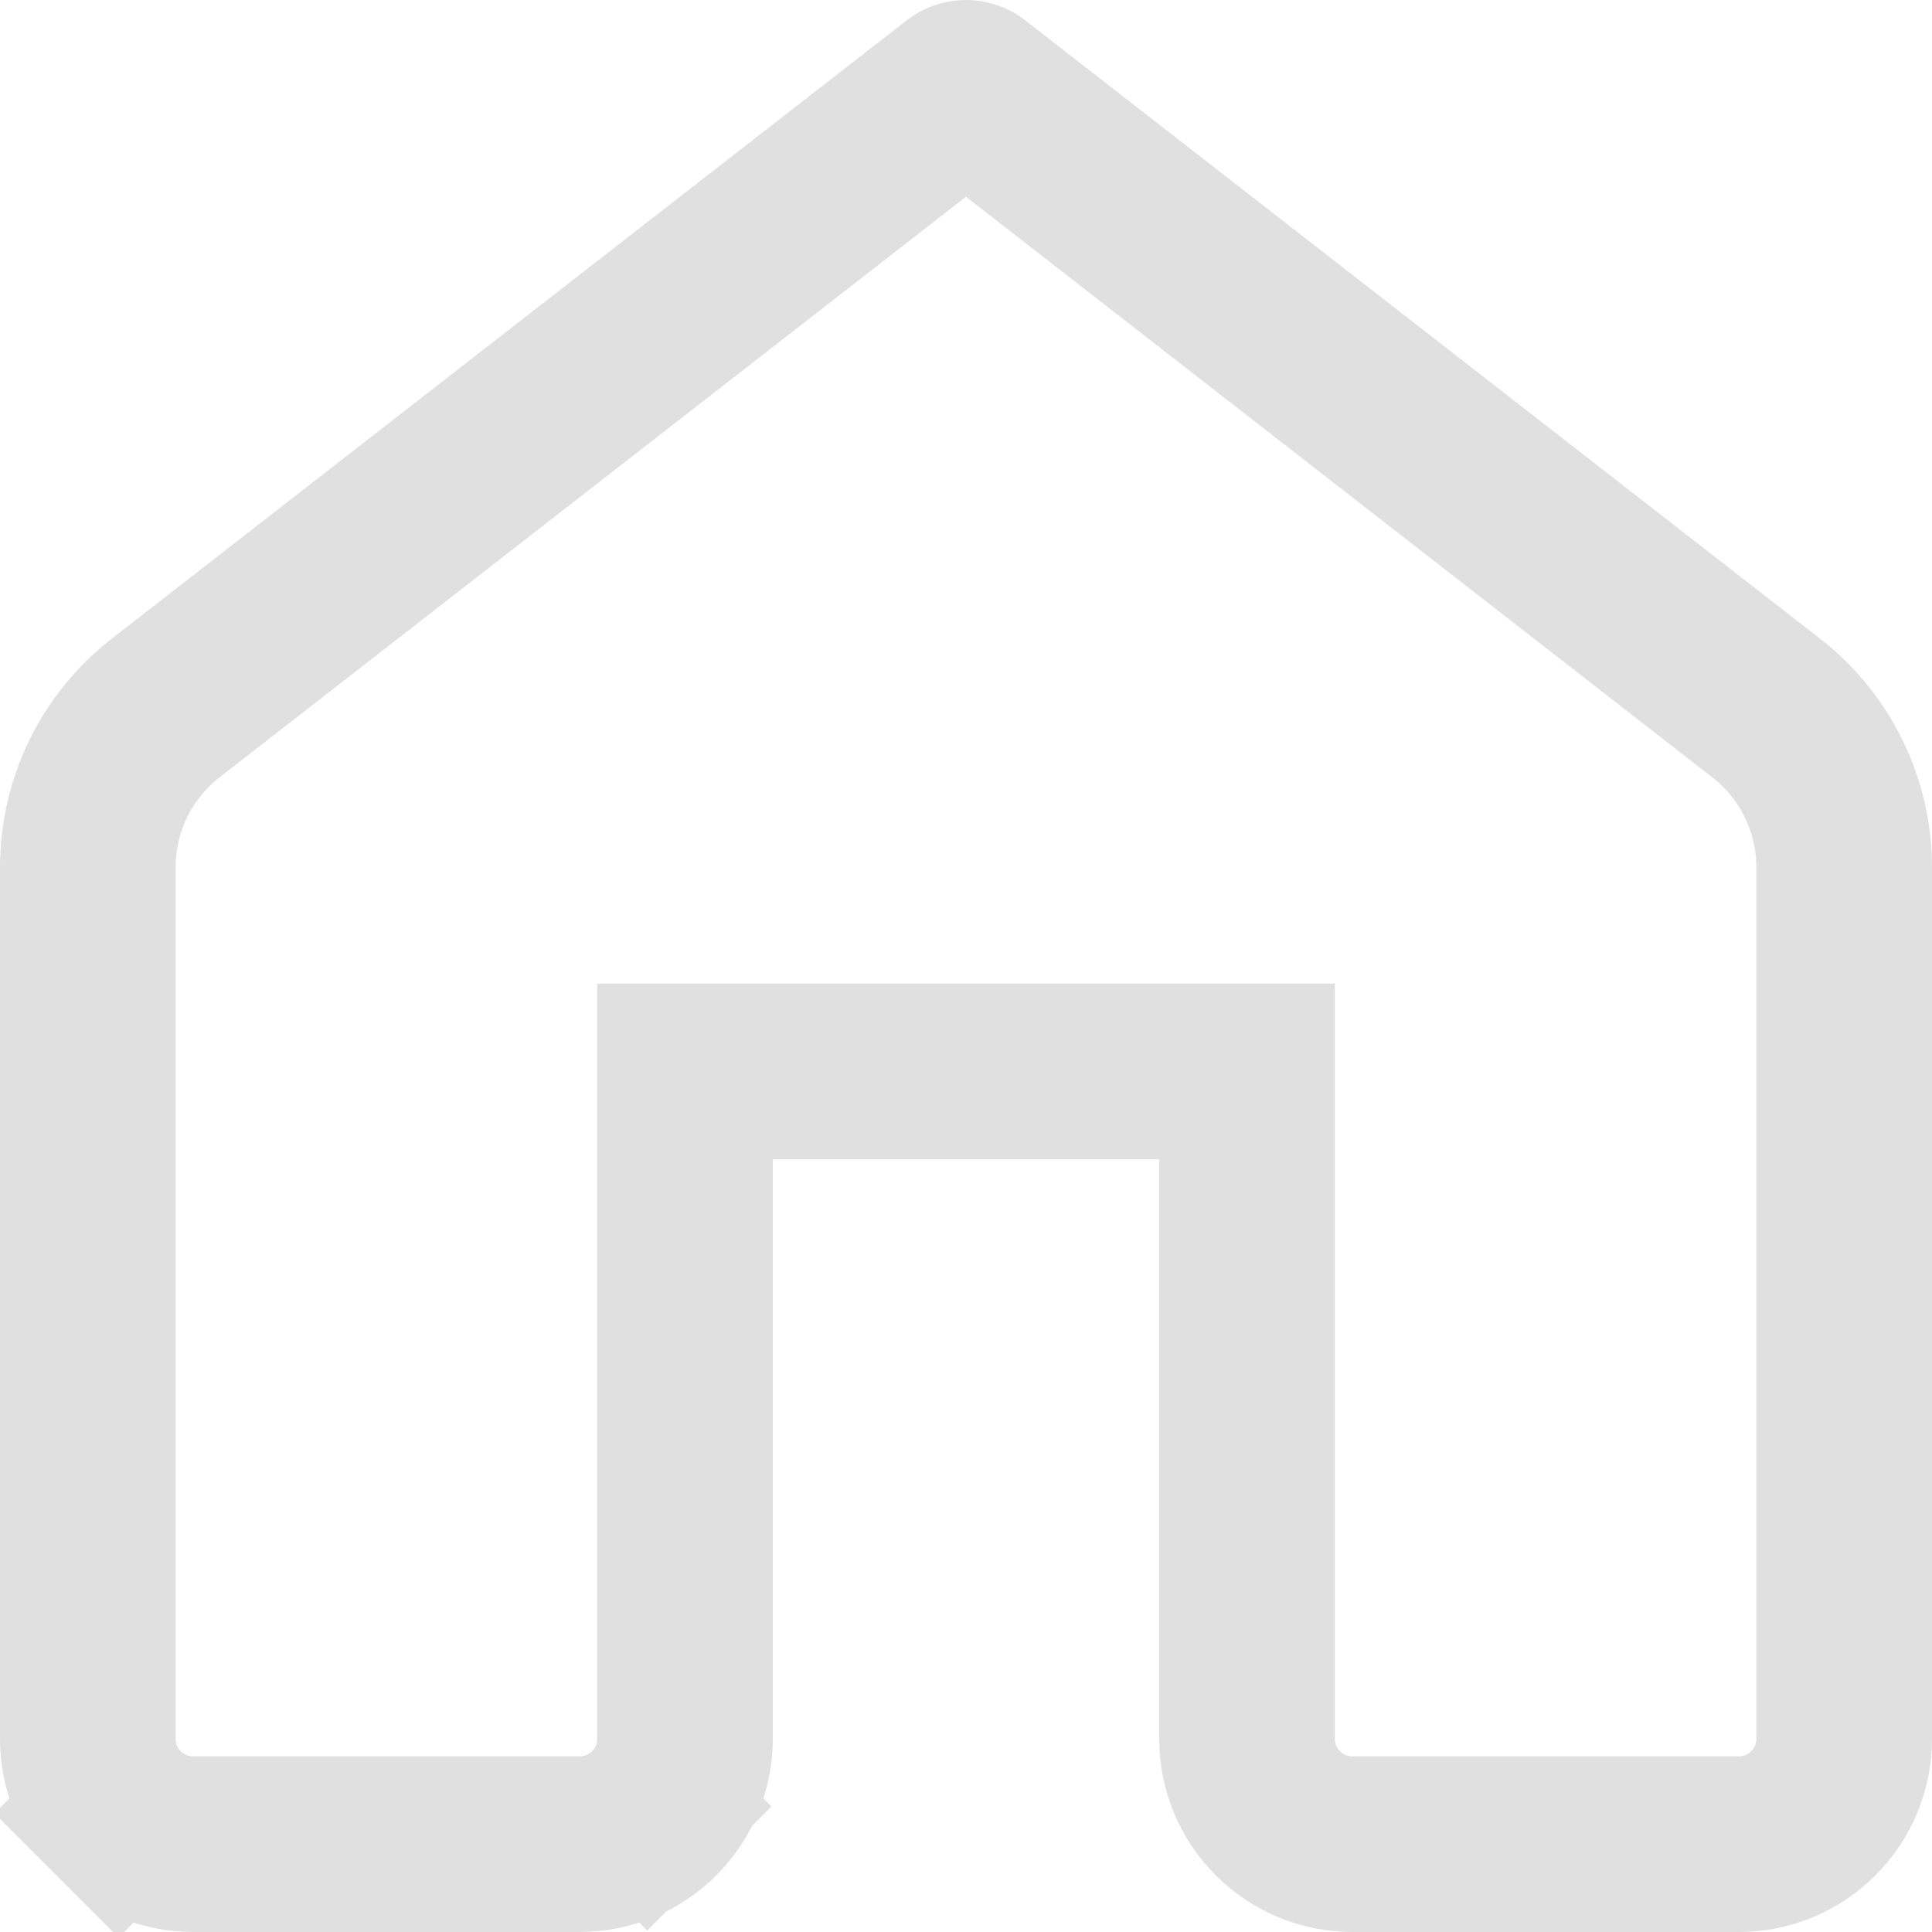 <svg width="22" height="22" viewBox="0 0 22 22" fill="none" xmlns="http://www.w3.org/2000/svg">
<path d="M10.939 1.021L10.939 1.021C10.956 1.007 10.978 1 11 1C11.022 1 11.044 1.007 11.061 1.021C11.061 1.021 11.061 1.021 11.061 1.021L20.11 8.061L20.111 8.061C20.388 8.276 20.612 8.552 20.766 8.867C20.92 9.182 21 9.528 21 9.878V9.878V19.8C21 20.118 20.874 20.424 20.648 20.648C20.424 20.874 20.118 21 19.8 21H15.4C15.082 21 14.777 20.874 14.552 20.648C14.326 20.424 14.2 20.118 14.2 19.8V13.2V12.2H13.2H8.8H7.8V13.2V19.8C7.8 20.118 7.674 20.424 7.449 20.648L8.077 21.277L7.449 20.648C7.223 20.874 6.918 21 6.6 21H2.2C1.882 21 1.577 20.874 1.351 20.648L0.644 21.356L1.351 20.648C1.126 20.424 1 20.118 1 19.8L1 9.878L1 9.878C1 9.527 1.08 9.181 1.233 8.866C1.387 8.552 1.611 8.276 1.888 8.061C1.888 8.061 1.888 8.061 1.888 8.061L10.939 1.021Z" stroke="#E0E0E0" stroke-width="2"/>
</svg>
